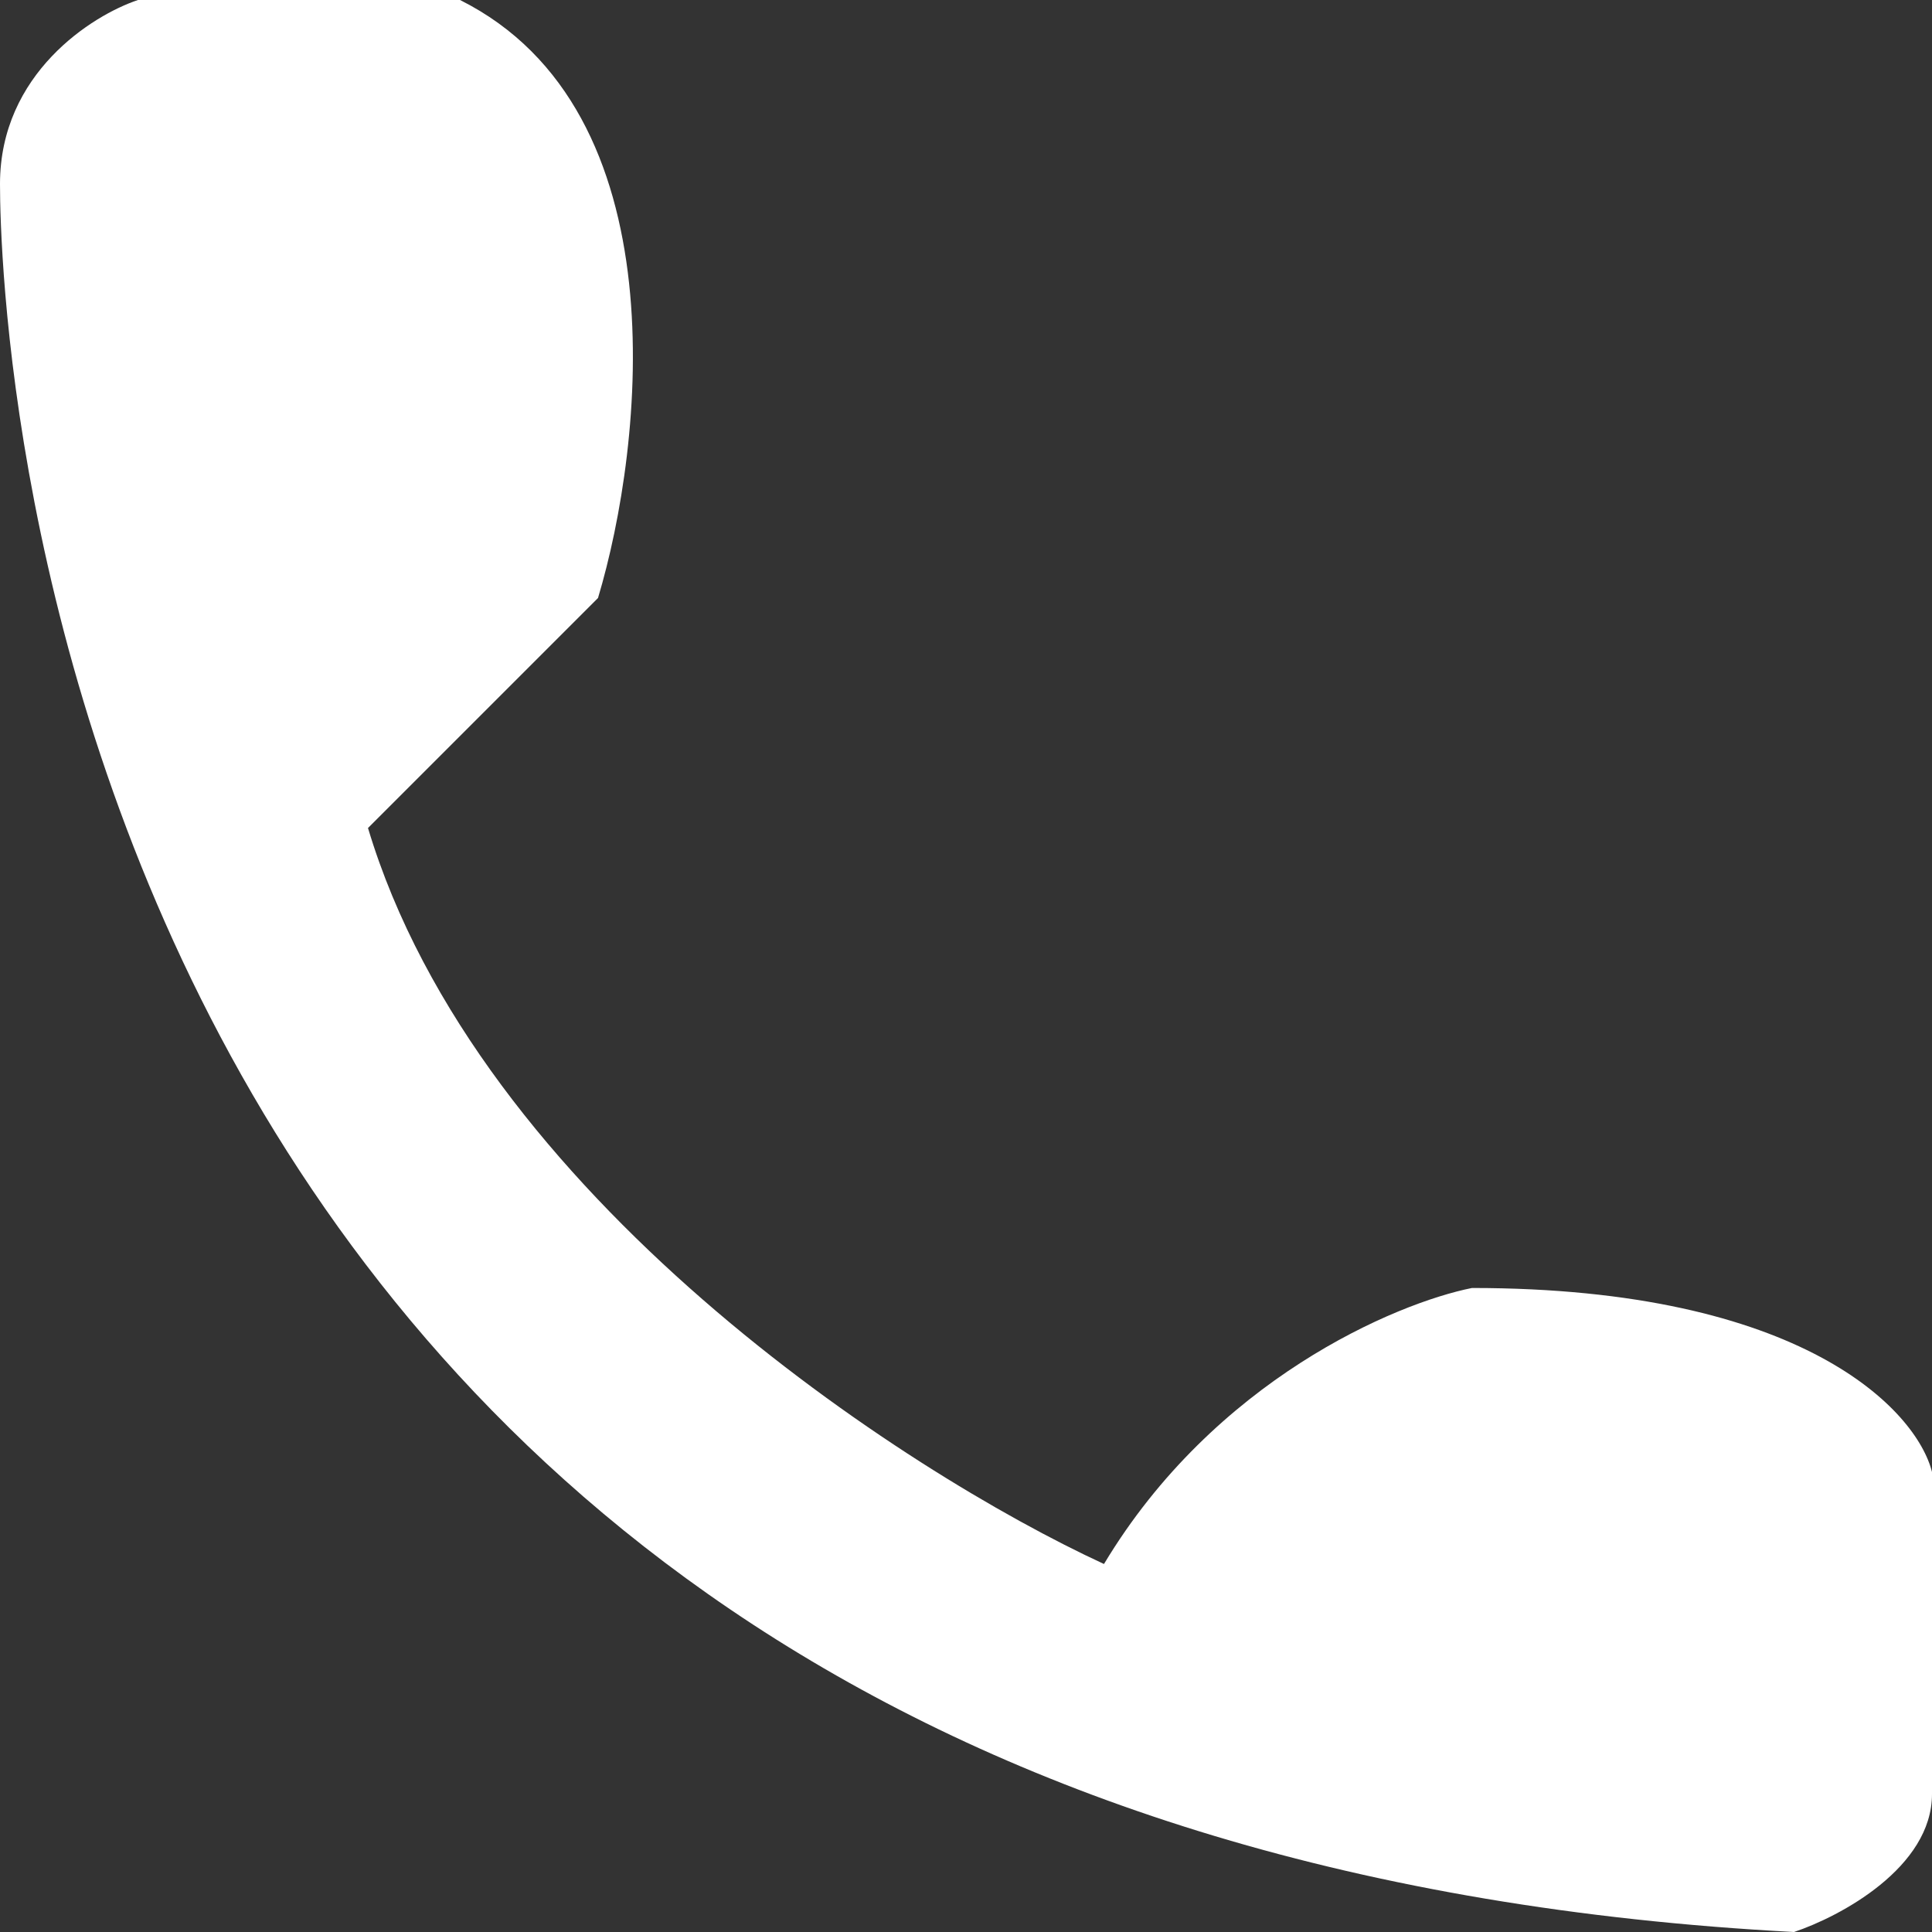 <svg width="38" height="38" viewBox="0 0 38 38" fill="none" xmlns="http://www.w3.org/2000/svg">
<rect x="0" y="0" width="38" height="38" fill="#333333" stroke="none"/>
<path d="M2.714 0H9.048C13.39 2.171 12.667 8.746 11.762 11.762L7.238 16.286C9.41 23.524 17.794 28.952 21.714 30.762C23.886 27.143 27.444 25.635 28.952 25.333C35.467 25.333 37.698 27.746 38 28.952V35.286C38 36.733 36.191 37.698 35.286 38C0.905 36.191 0 6.333 0 3.619C0 1.448 1.81 0.302 2.714 0Z" fill="white"/>
</svg>
